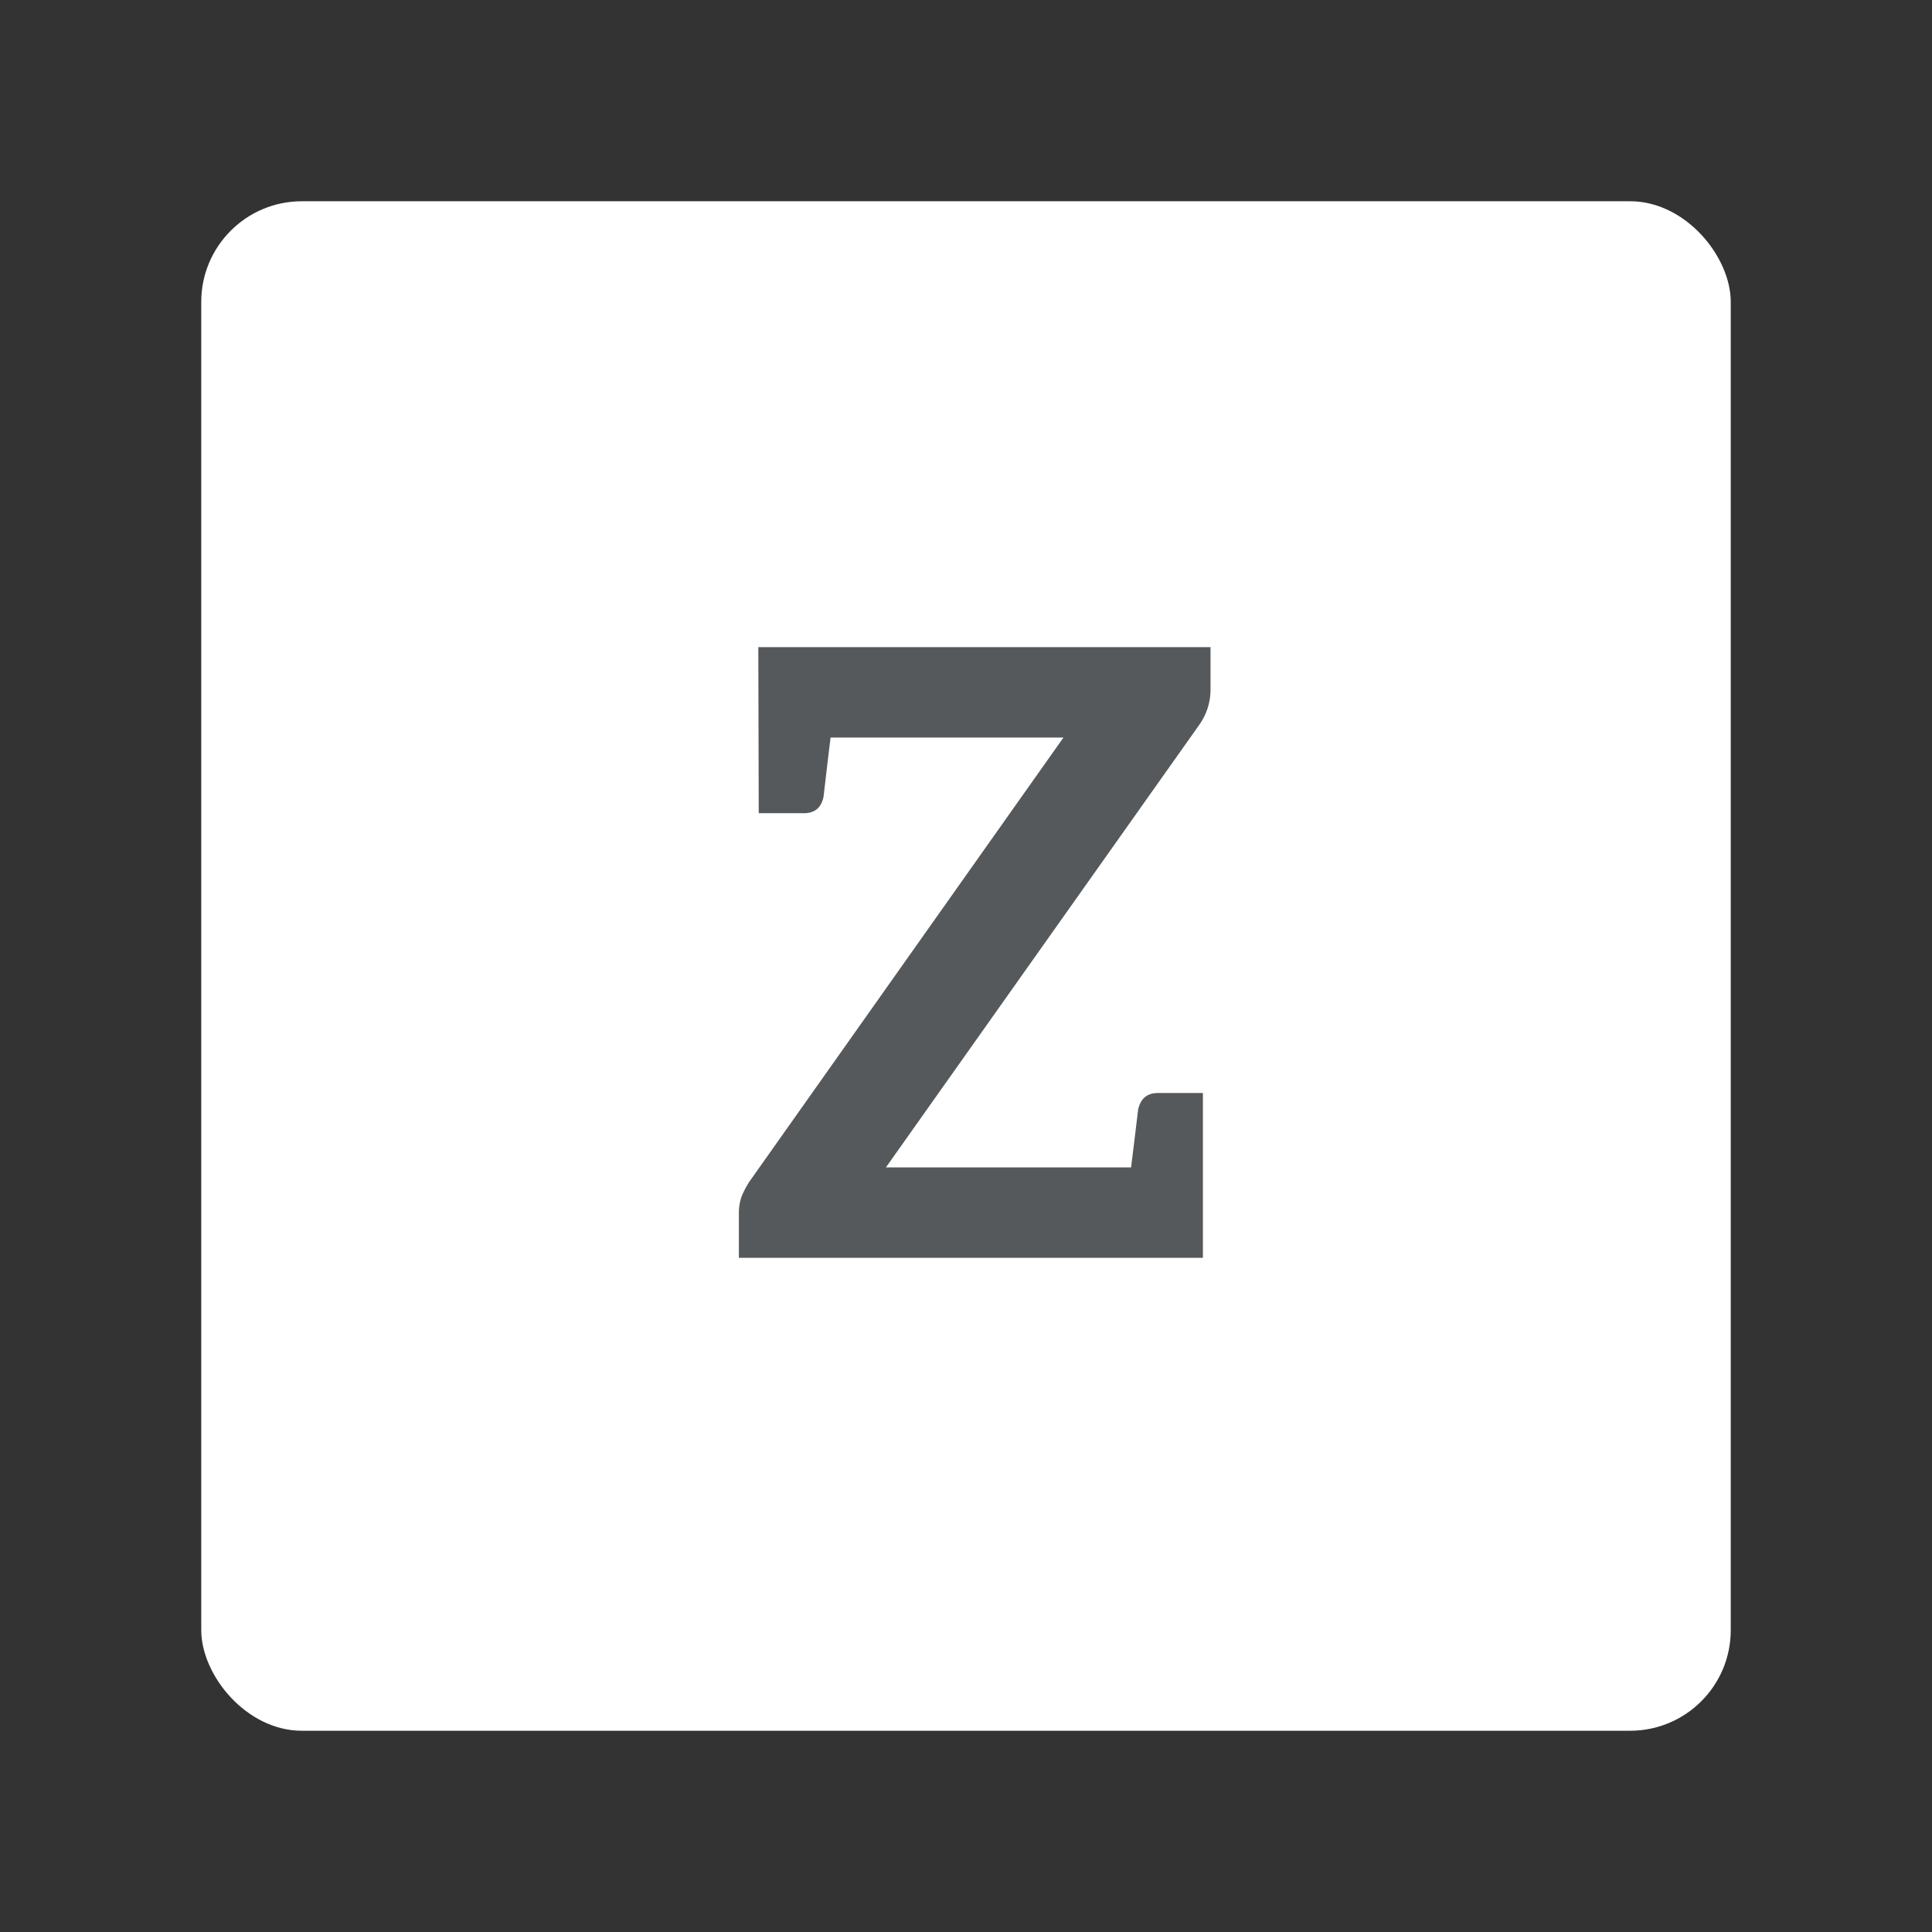 <svg xmlns="http://www.w3.org/2000/svg" width="192" height="192" fill="none"><rect width="100%" height="100%" fill="#333333" stroke="none"/><rect width="152" height="152" x="20" y="20" fill="#fff" rx="10"/><path fill="#56595B" d="M119.208 71.996a6.034 6.034 0 0 0 1.092-3.528V64.31H75.36l.042 16.506h4.452c1.092 0 1.722-.504 1.974-1.554.042-.21.252-2.226.714-5.964h23.142l-31.248 44.184a9.717 9.717 0 0 0-.756 1.47 5.077 5.077 0 0 0-.252 1.596V125h46.116v-16.38h-4.452c-1.092 0-1.722.546-1.974 1.596-.042.21-.252 2.142-.714 5.796h-24.36l31.164-44.016Z"/></svg>